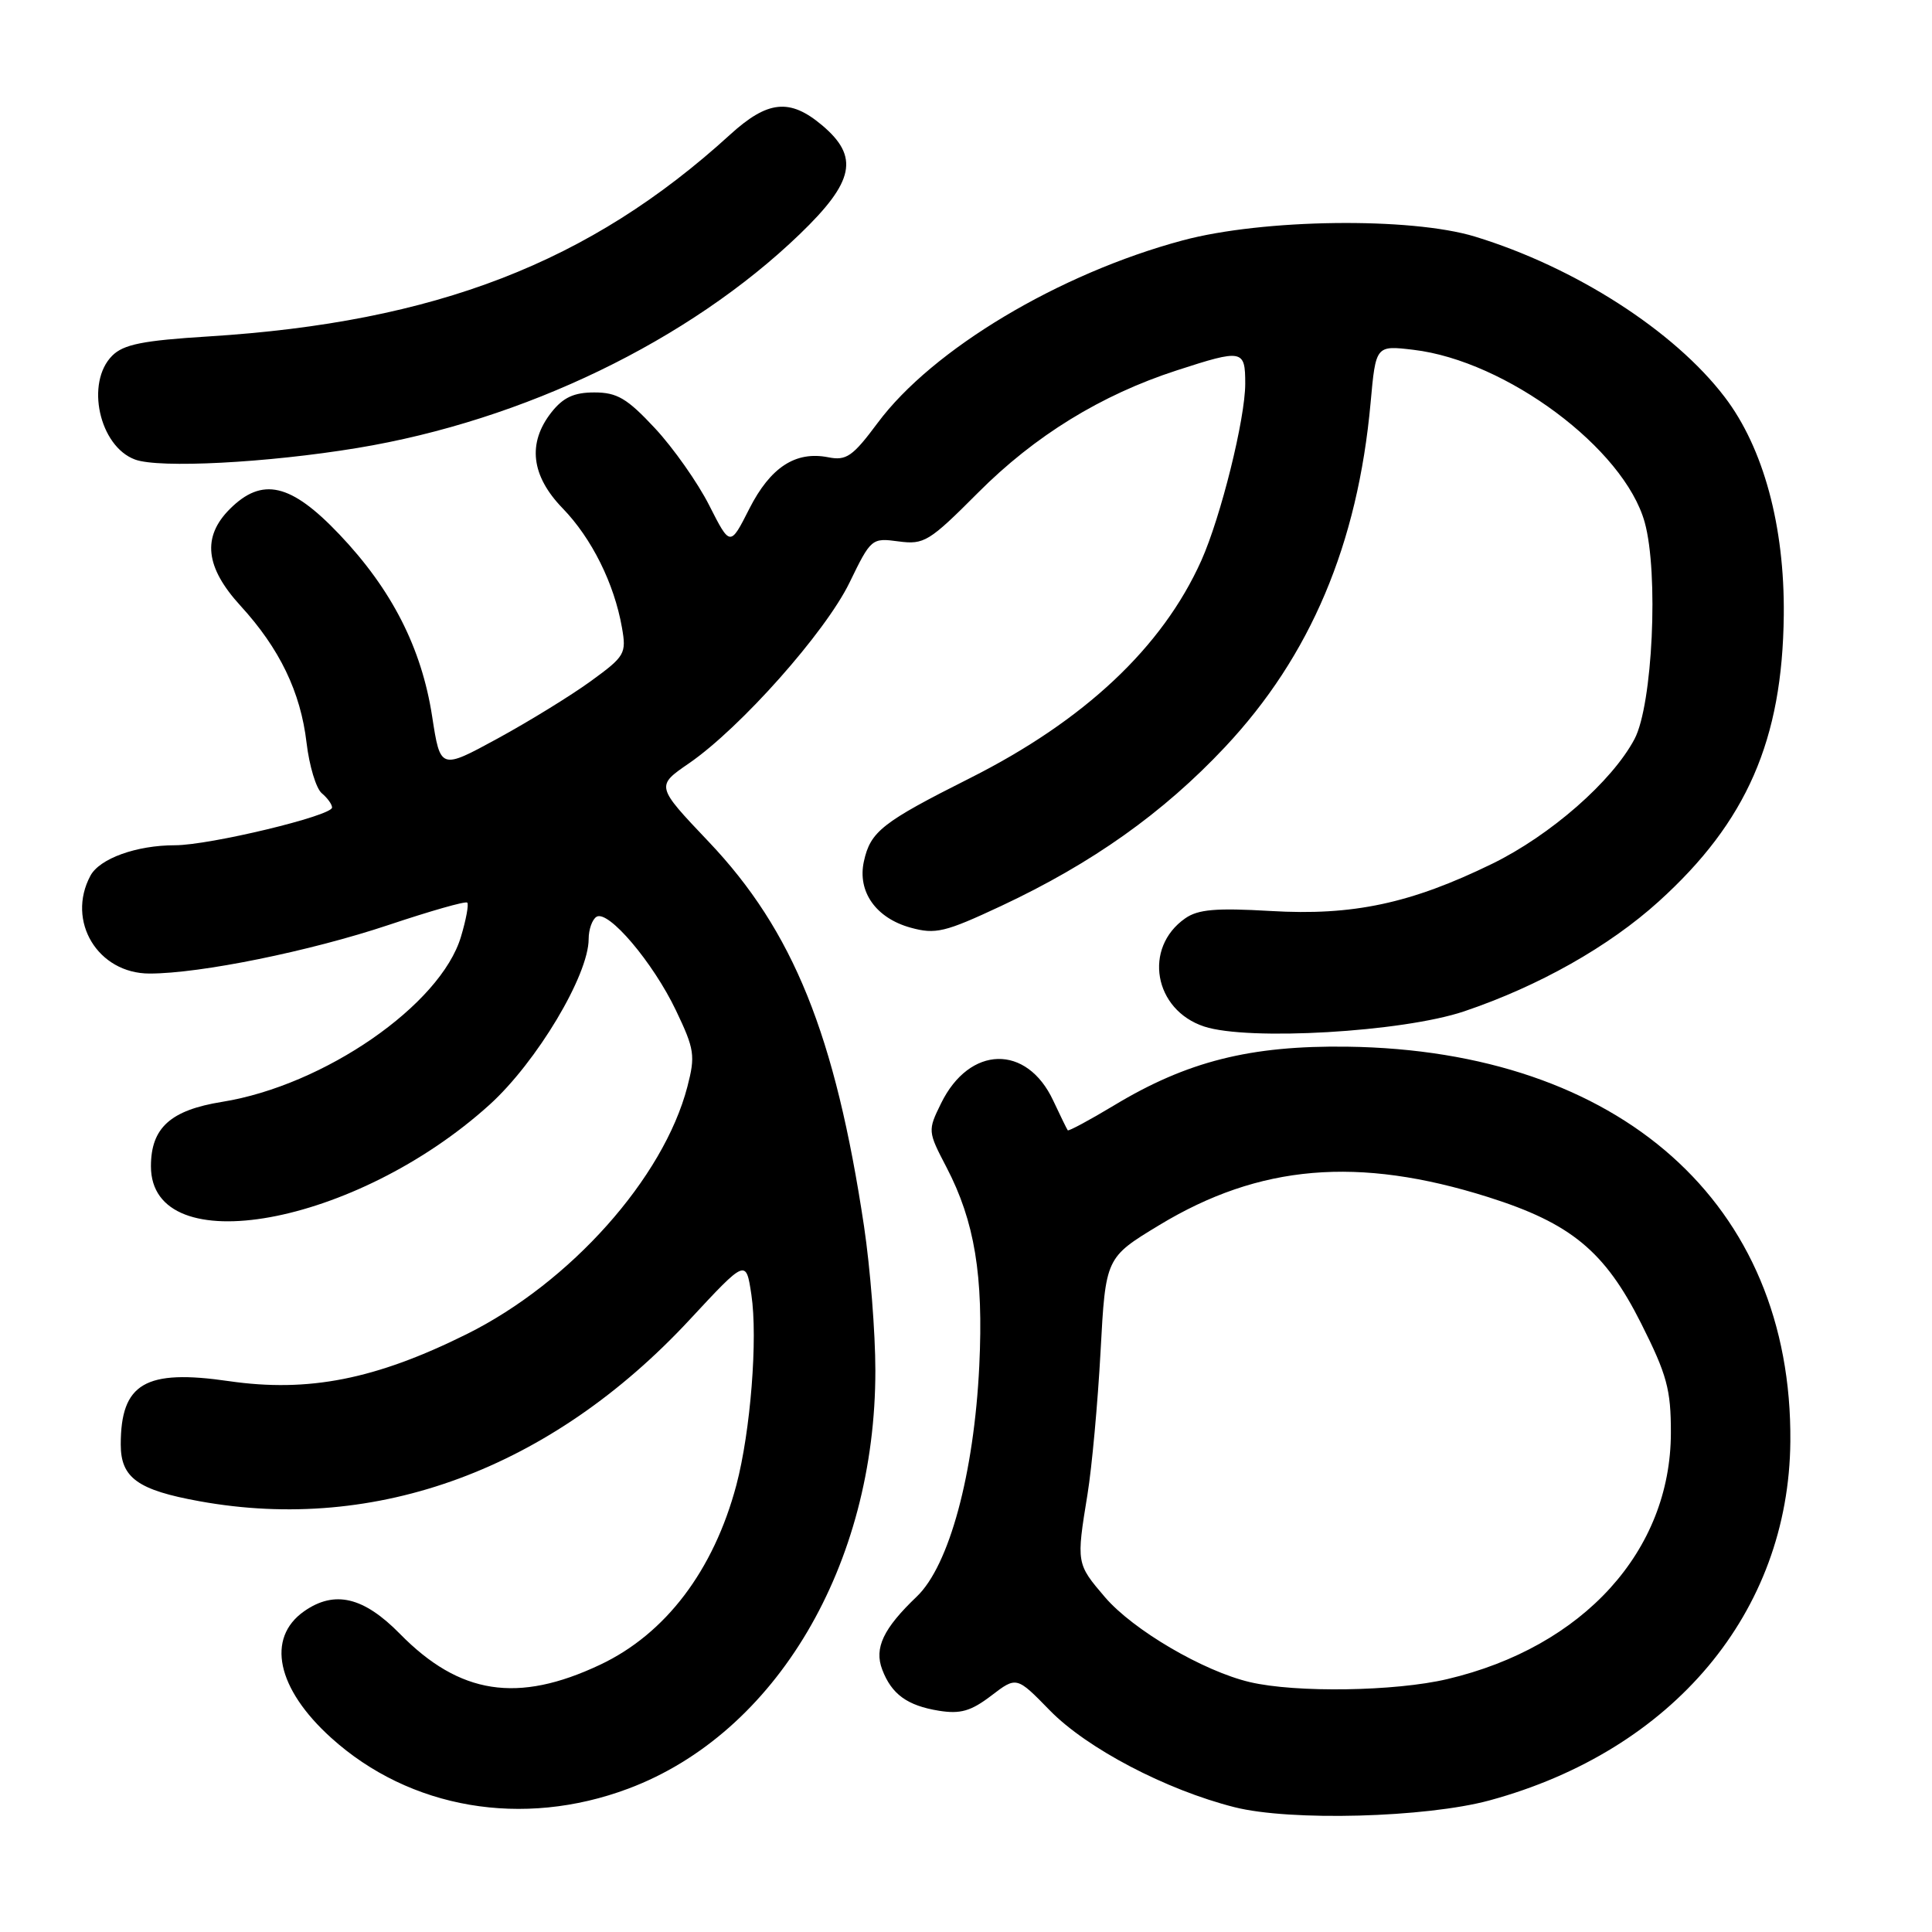 <?xml version="1.0" encoding="UTF-8" standalone="no"?>
<!DOCTYPE svg PUBLIC "-//W3C//DTD SVG 1.1//EN" "http://www.w3.org/Graphics/SVG/1.1/DTD/svg11.dtd" >
<svg xmlns="http://www.w3.org/2000/svg" xmlns:xlink="http://www.w3.org/1999/xlink" version="1.1" viewBox="0 0 256 256">
 <g >
 <path fill="currentColor"
d=" M 197.38 238.56 C 221.69 231.94 237.04 213.63 237.23 191.00 C 237.51 159.52 214.65 139.17 178.50 138.69 C 165.67 138.52 157.29 140.63 147.60 146.48 C 144.36 148.43 141.60 149.91 141.48 149.77 C 141.37 149.62 140.50 147.85 139.56 145.84 C 136.06 138.33 128.47 138.51 124.70 146.19 C 122.92 149.82 122.93 149.90 125.42 154.68 C 129.15 161.84 130.33 169.01 129.76 180.97 C 129.07 195.28 125.77 207.46 121.48 211.55 C 117.04 215.79 115.81 218.37 116.90 221.23 C 118.14 224.49 120.21 226.00 124.40 226.68 C 127.25 227.14 128.65 226.74 131.34 224.69 C 134.70 222.12 134.70 222.12 139.10 226.63 C 144.02 231.67 154.51 237.17 163.57 239.46 C 170.97 241.34 188.94 240.85 197.38 238.56 Z  M 83.24 237.01 C 102.83 229.68 116.01 207.38 115.99 181.59 C 115.99 176.59 115.31 168.00 114.49 162.50 C 110.68 137.13 105.11 123.33 93.90 111.53 C 86.90 104.16 86.90 104.16 91.30 101.14 C 98.12 96.44 109.37 83.78 112.57 77.19 C 115.41 71.34 115.51 71.26 119.07 71.74 C 122.45 72.19 123.13 71.77 129.59 65.29 C 137.11 57.74 145.90 52.33 155.92 49.08 C 164.66 46.24 165.00 46.31 165.00 50.84 C 165.00 55.49 161.77 68.49 159.18 74.28 C 154.03 85.76 143.71 95.47 128.50 103.12 C 116.87 108.97 115.34 110.18 114.47 114.14 C 113.59 118.15 116.06 121.65 120.66 122.92 C 123.97 123.83 125.19 123.54 132.67 120.04 C 144.72 114.39 154.12 107.72 162.31 99.00 C 173.64 86.94 179.91 72.11 181.61 53.38 C 182.30 45.76 182.30 45.76 187.28 46.35 C 199.58 47.80 215.22 59.47 217.93 69.20 C 219.80 75.93 218.98 93.41 216.58 97.93 C 213.62 103.52 205.46 110.67 197.73 114.45 C 186.94 119.72 179.26 121.36 168.35 120.71 C 161.14 120.29 158.74 120.49 157.04 121.69 C 151.45 125.60 152.89 133.82 159.56 136.02 C 165.39 137.94 185.87 136.75 194.00 134.01 C 203.89 130.67 213.20 125.42 219.80 119.44 C 231.46 108.89 236.19 98.05 236.36 81.50 C 236.48 69.73 233.67 59.34 228.53 52.61 C 221.85 43.84 208.70 35.40 195.44 31.35 C 186.91 28.75 167.35 29.00 156.72 31.85 C 140.34 36.24 123.55 46.28 116.30 56.03 C 112.98 60.49 112.15 61.07 109.74 60.59 C 105.41 59.74 102.08 61.92 99.29 67.41 C 96.75 72.43 96.75 72.43 93.98 66.97 C 92.46 63.96 89.22 59.36 86.79 56.75 C 83.09 52.78 81.77 52.00 78.75 52.00 C 76.05 52.00 74.63 52.66 73.07 54.63 C 69.86 58.72 70.37 63.04 74.56 67.36 C 78.40 71.32 81.39 77.32 82.41 83.15 C 83.02 86.61 82.82 86.96 78.28 90.26 C 75.65 92.17 70.09 95.59 65.93 97.86 C 58.35 101.99 58.35 101.99 57.26 94.92 C 55.86 85.85 51.91 78.11 44.97 70.81 C 38.54 64.04 34.74 63.17 30.45 67.45 C 26.75 71.15 27.20 75.17 31.87 80.27 C 37.05 85.93 39.83 91.69 40.62 98.42 C 40.98 101.48 41.89 104.49 42.64 105.11 C 43.39 105.74 44.00 106.58 44.00 107.00 C 44.00 108.10 27.75 112.00 23.19 112.00 C 18.08 112.00 13.20 113.76 11.98 116.04 C 8.76 122.05 12.96 129.00 19.82 129.00 C 26.56 129.00 41.09 126.04 51.50 122.56 C 57.00 120.72 61.68 119.38 61.91 119.60 C 62.14 119.81 61.76 121.85 61.08 124.12 C 58.38 133.16 42.94 143.83 29.44 146.00 C 22.59 147.10 20.00 149.44 20.00 154.54 C 20.00 167.36 47.14 162.42 64.87 146.38 C 71.11 140.73 78.00 129.21 78.00 124.42 C 78.00 123.16 78.47 121.83 79.04 121.48 C 80.59 120.52 86.53 127.52 89.57 133.89 C 92.03 139.04 92.15 139.87 91.08 144.00 C 87.92 156.11 75.57 169.96 61.84 176.78 C 49.77 182.78 40.88 184.53 30.35 183.01 C 19.24 181.39 16.00 183.29 16.00 191.41 C 16.00 195.82 18.25 197.44 26.43 198.92 C 49.93 203.19 73.02 194.64 91.39 174.86 C 98.85 166.83 98.85 166.83 99.56 171.54 C 100.43 177.34 99.45 189.69 97.57 196.79 C 94.56 208.10 88.19 216.50 79.51 220.59 C 68.60 225.74 60.90 224.55 52.99 216.49 C 48.18 211.59 44.33 210.68 40.30 213.50 C 35.24 217.05 36.67 223.76 43.88 230.27 C 54.30 239.69 69.25 242.25 83.24 237.01 Z  M 47.35 59.36 C 69.41 55.72 91.33 45.13 105.96 31.04 C 113.22 24.05 113.89 20.77 108.92 16.59 C 104.65 13.00 101.72 13.30 96.73 17.85 C 78.13 34.81 57.72 42.70 27.62 44.58 C 18.93 45.12 16.37 45.63 14.87 47.13 C 11.30 50.70 13.15 59.14 17.89 60.89 C 21.08 62.08 35.42 61.33 47.35 59.36 Z  M 165.62 222.89 C 159.45 221.44 150.15 215.99 146.42 211.64 C 142.62 207.20 142.61 207.14 144.10 198.00 C 144.68 194.43 145.46 185.91 145.83 179.07 C 146.50 166.64 146.50 166.64 153.60 162.34 C 166.87 154.30 179.97 153.18 197.19 158.62 C 208.16 162.09 212.64 165.78 217.46 175.36 C 220.88 182.17 221.41 184.11 221.40 189.86 C 221.38 205.50 209.81 218.24 191.77 222.49 C 184.88 224.12 171.70 224.32 165.62 222.89 Z "/>
</g>
</svg>